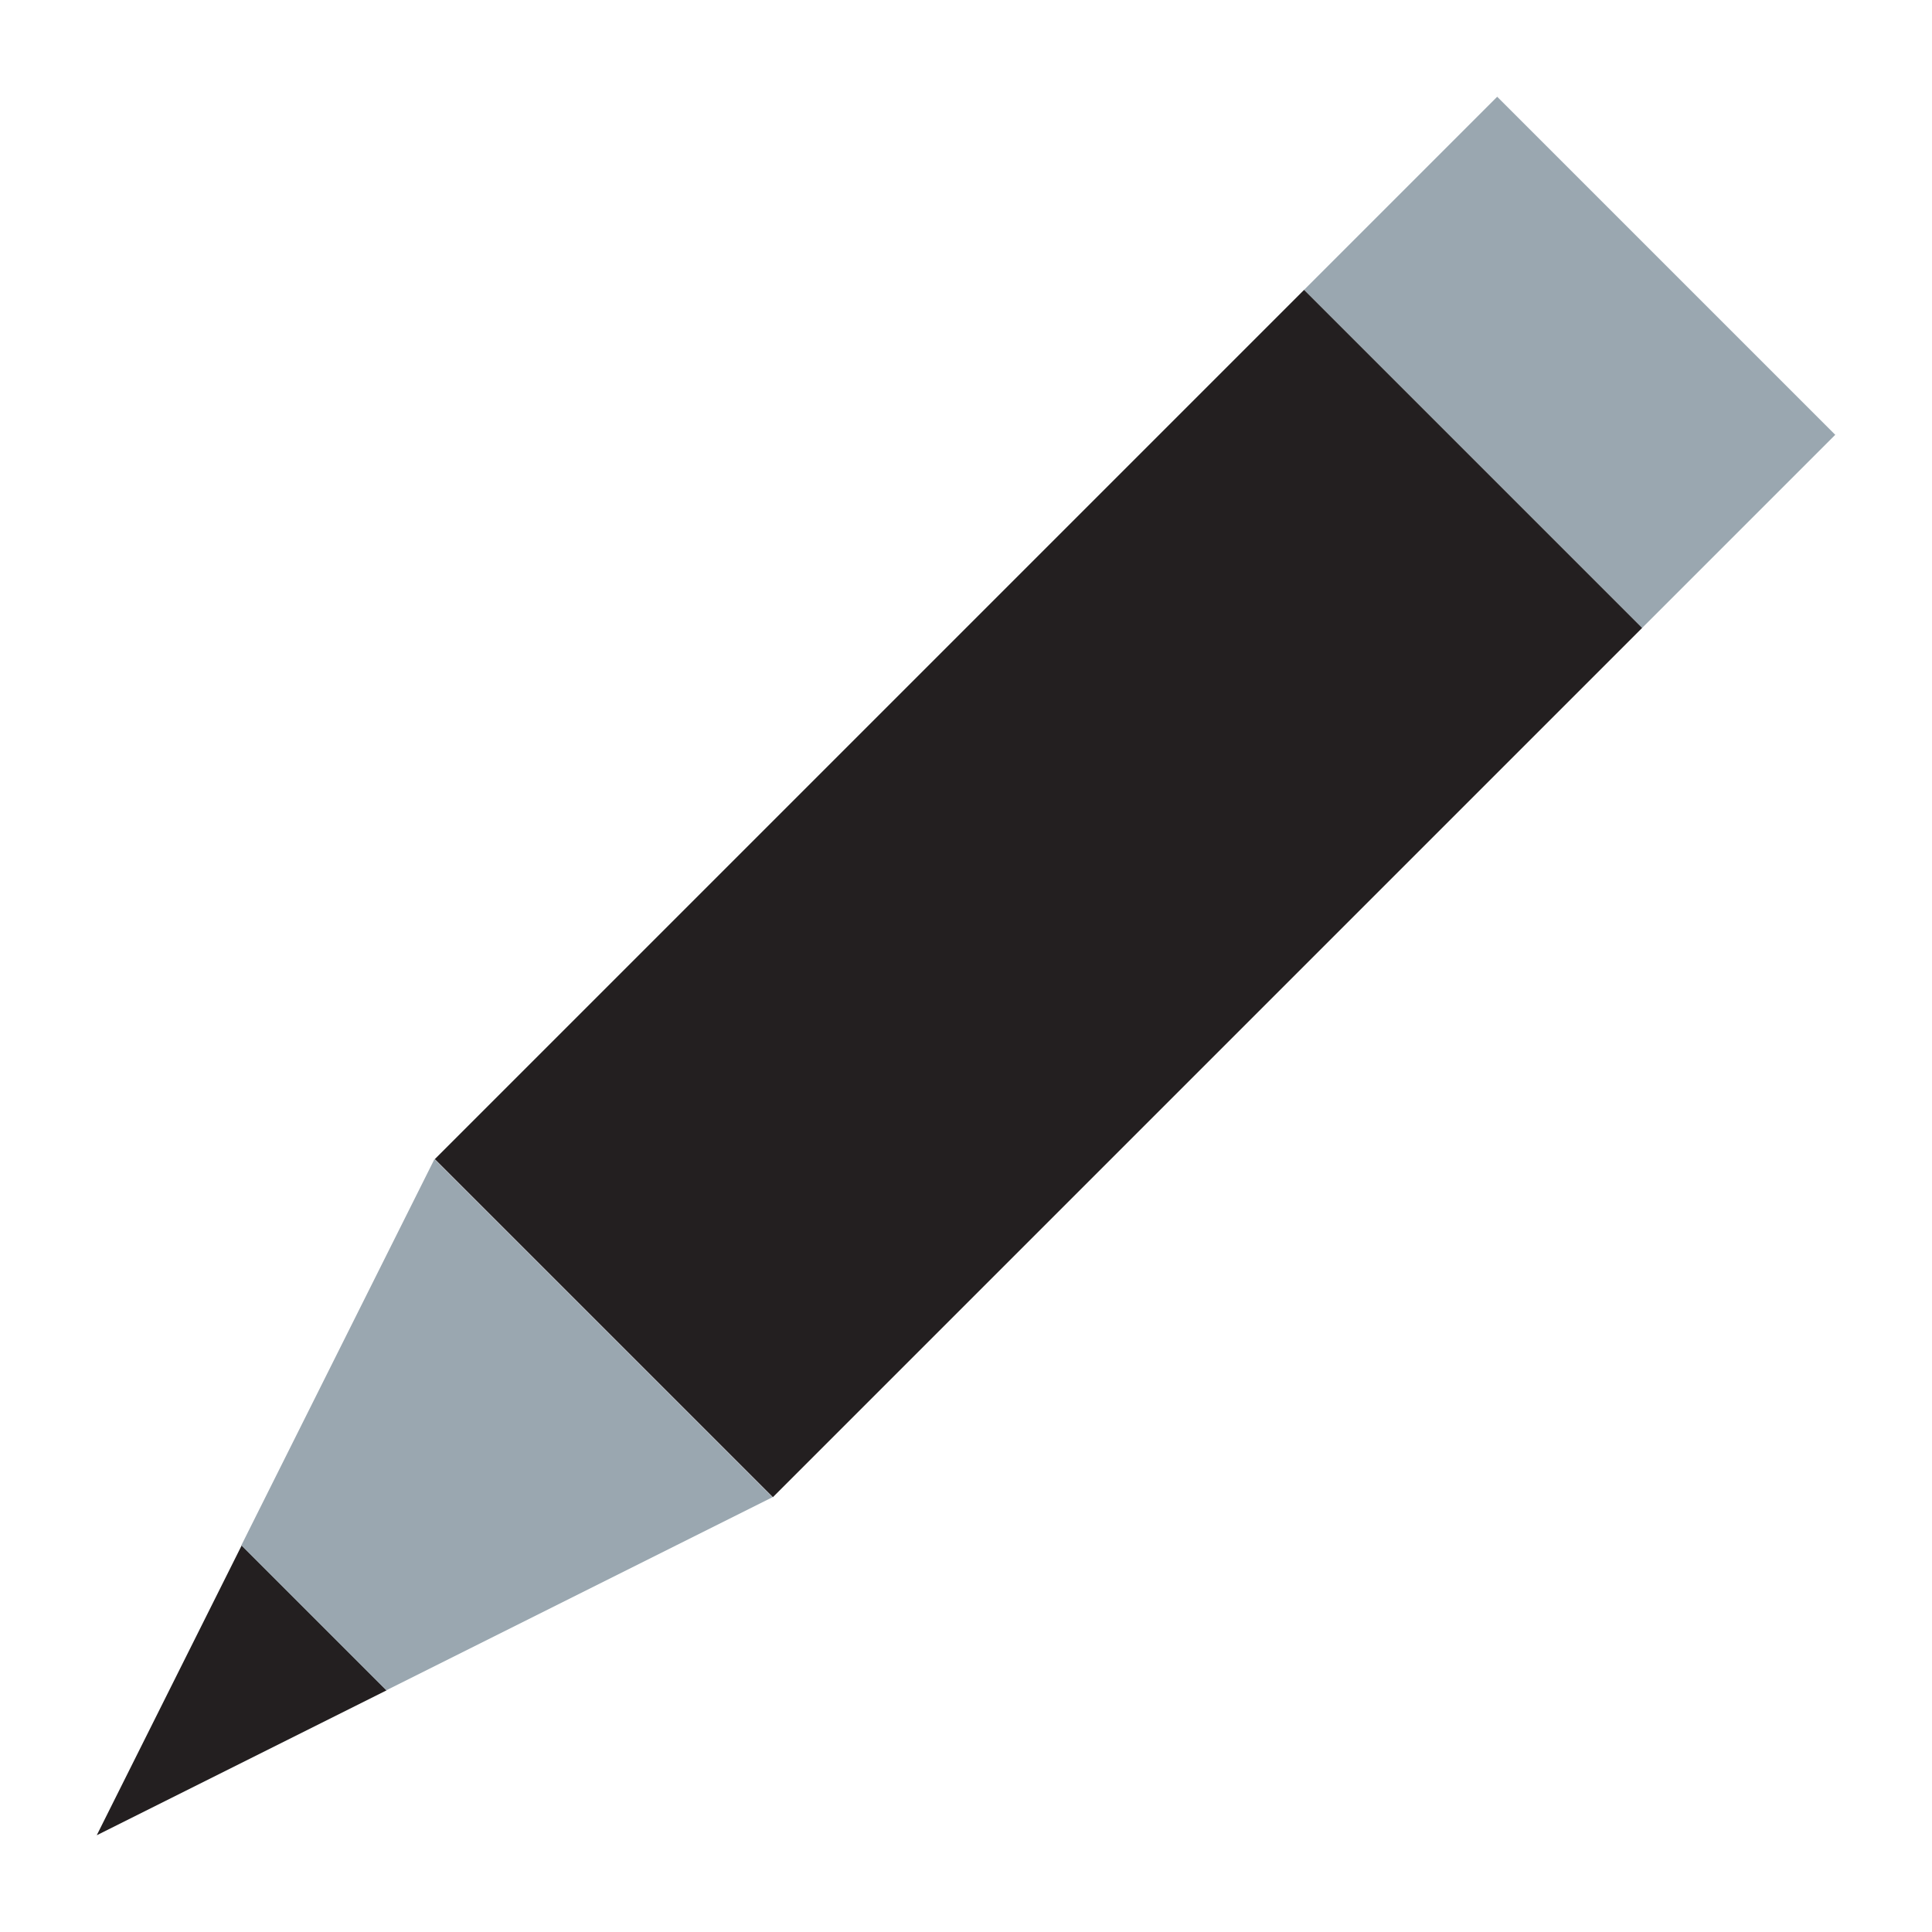 <?xml version="1.0" encoding="UTF-8"?>
<!-- Created with Inkscape (http://www.inkscape.org/) -->
<svg width="20" height="20" version="1.1" viewBox="0 0 5.292 5.292" xml:space="preserve" xmlns="http://www.w3.org/2000/svg"><g><path d="m3.572 0.794 0.529-0.529 0.926 0.926-0.529 0.529z" fill="#9AA7B0" style="paint-order:normal"/><path d="m3.572 0.794 0.926 0.926-2.381 2.381-0.926-0.926z" fill="#231F20" style="paint-order:normal"/><path d="m0.265 5.027 0.397-0.794 0.397 0.397z" fill="#231F20" style="paint-order:normal"/><path d="m0.661 4.233 0.397 0.397 1.058-0.529-0.926-0.926z" fill="#9AA7B0" style="paint-order:normal"/></g></svg>

